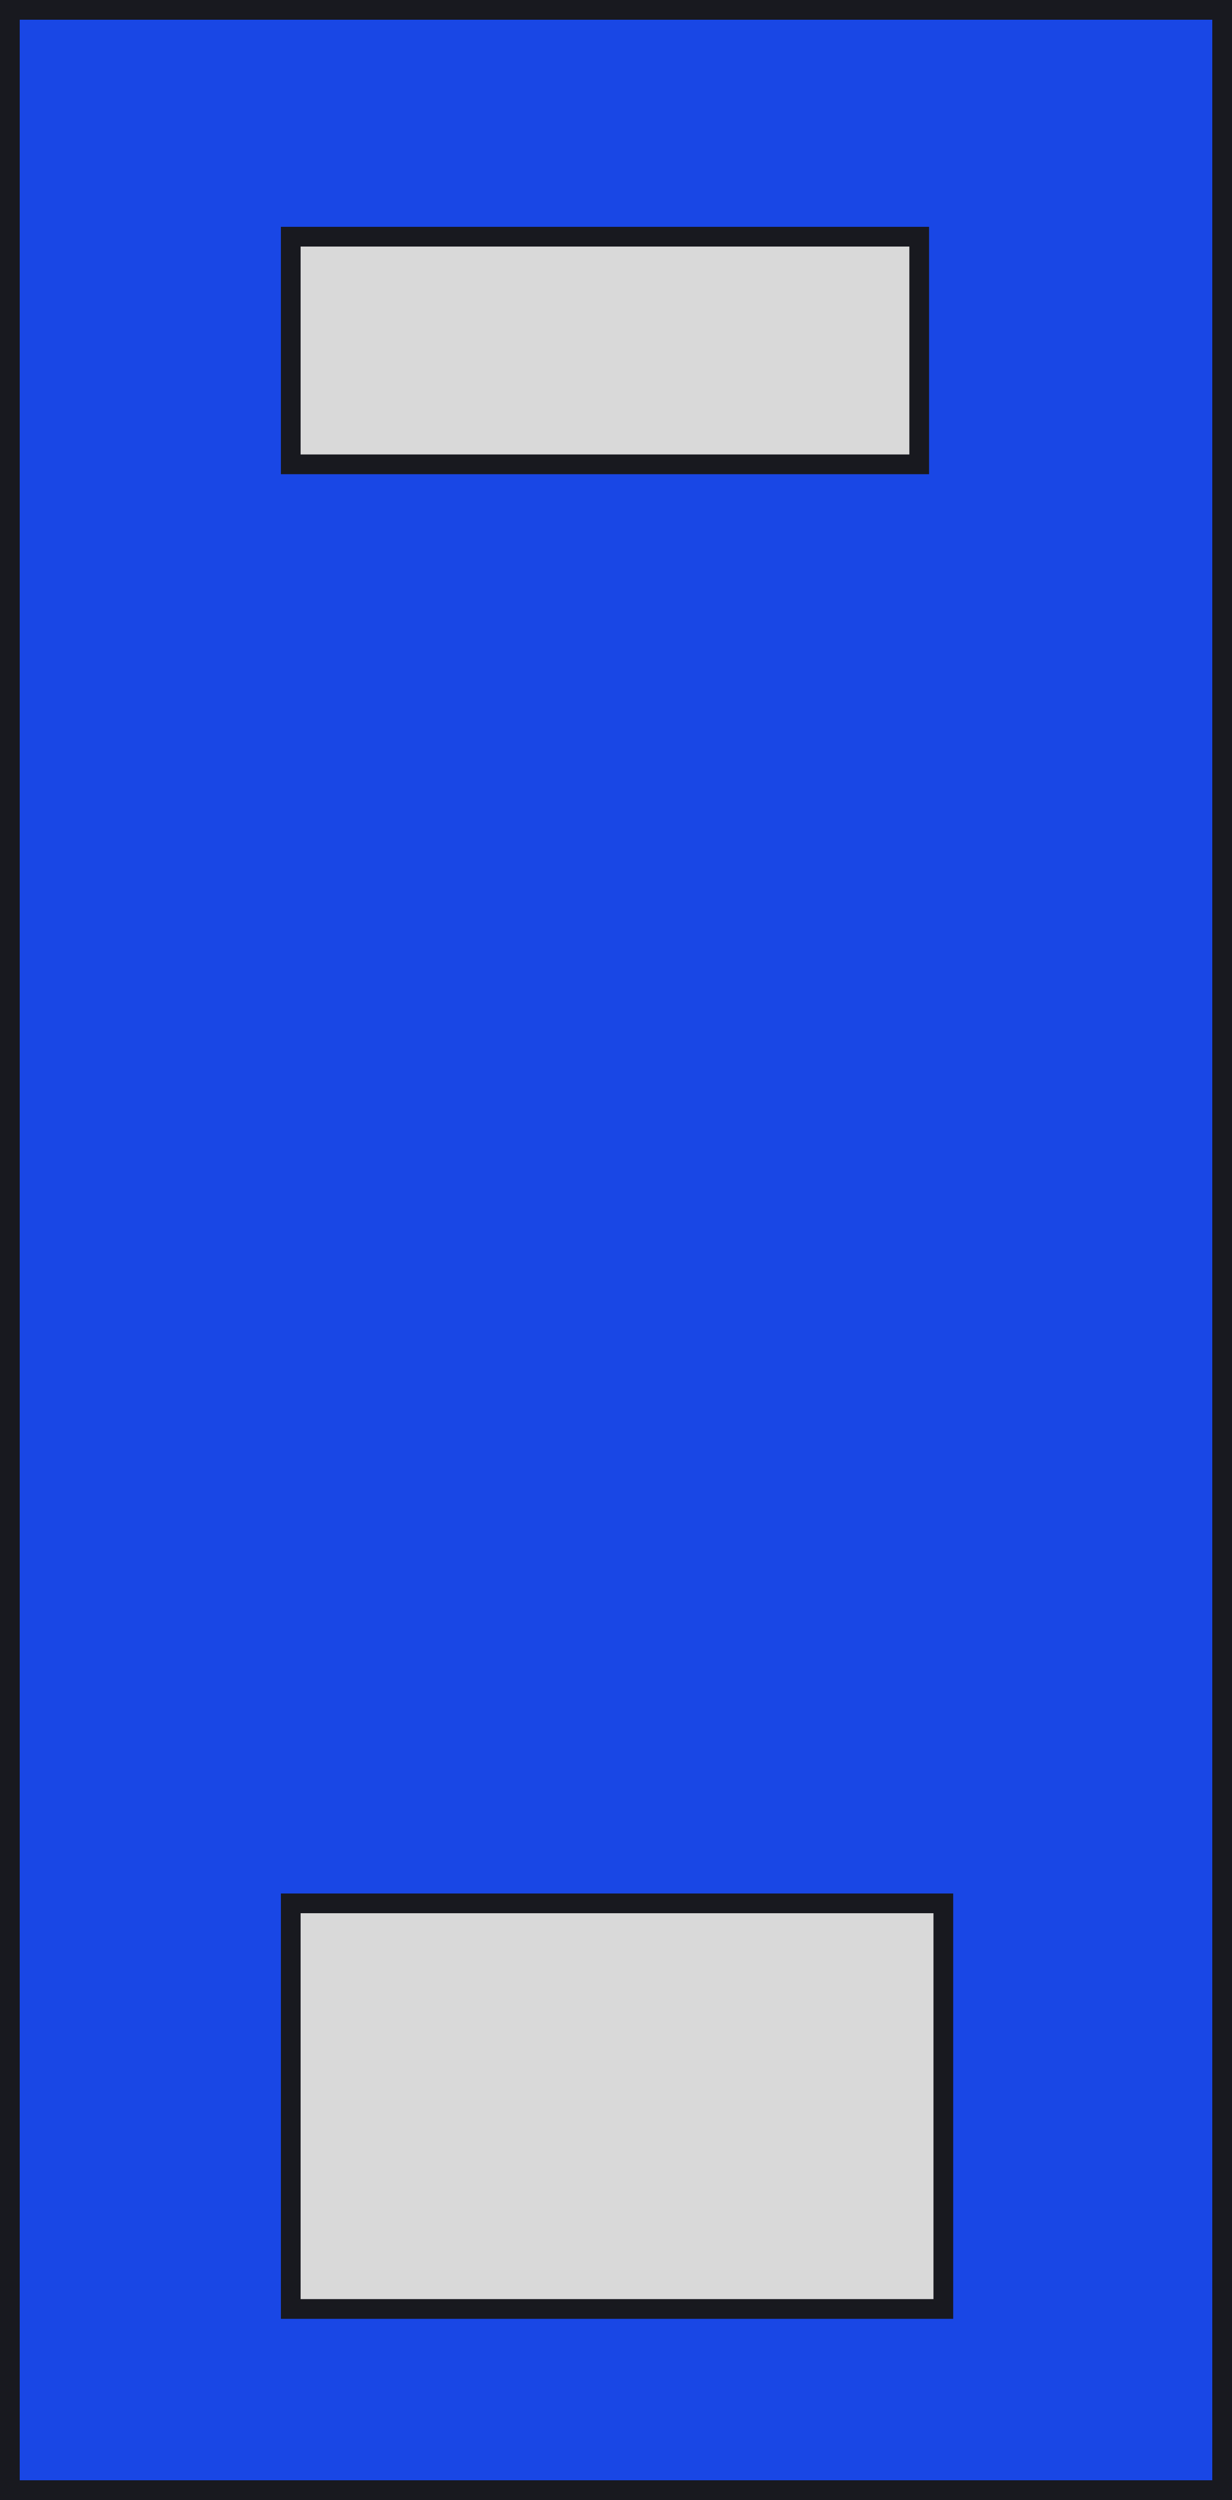 <svg width="250" height="507" viewBox="0 0 250 507" fill="none" xmlns="http://www.w3.org/2000/svg">
<g clip-path="url(#clip0_712_5002)">
<rect y="507" width="507" height="250" transform="rotate(-90 0 507)" fill="#1947E5"/>
<path d="M59 48H186.529V94.165H59V48ZM59 386H191.424V468.259H59V386Z" fill="#D9D9D9" stroke="#18191F" stroke-width="4"/>
</g>
<rect x="2" y="505" width="503" height="246" transform="rotate(-90 2 505)" stroke="#18191F" stroke-width="4"/>
<defs>
<clipPath id="clip0_712_5002">
<rect y="507" width="507" height="250" transform="rotate(-90 0 507)" fill="white"/>
</clipPath>
</defs>
</svg>
